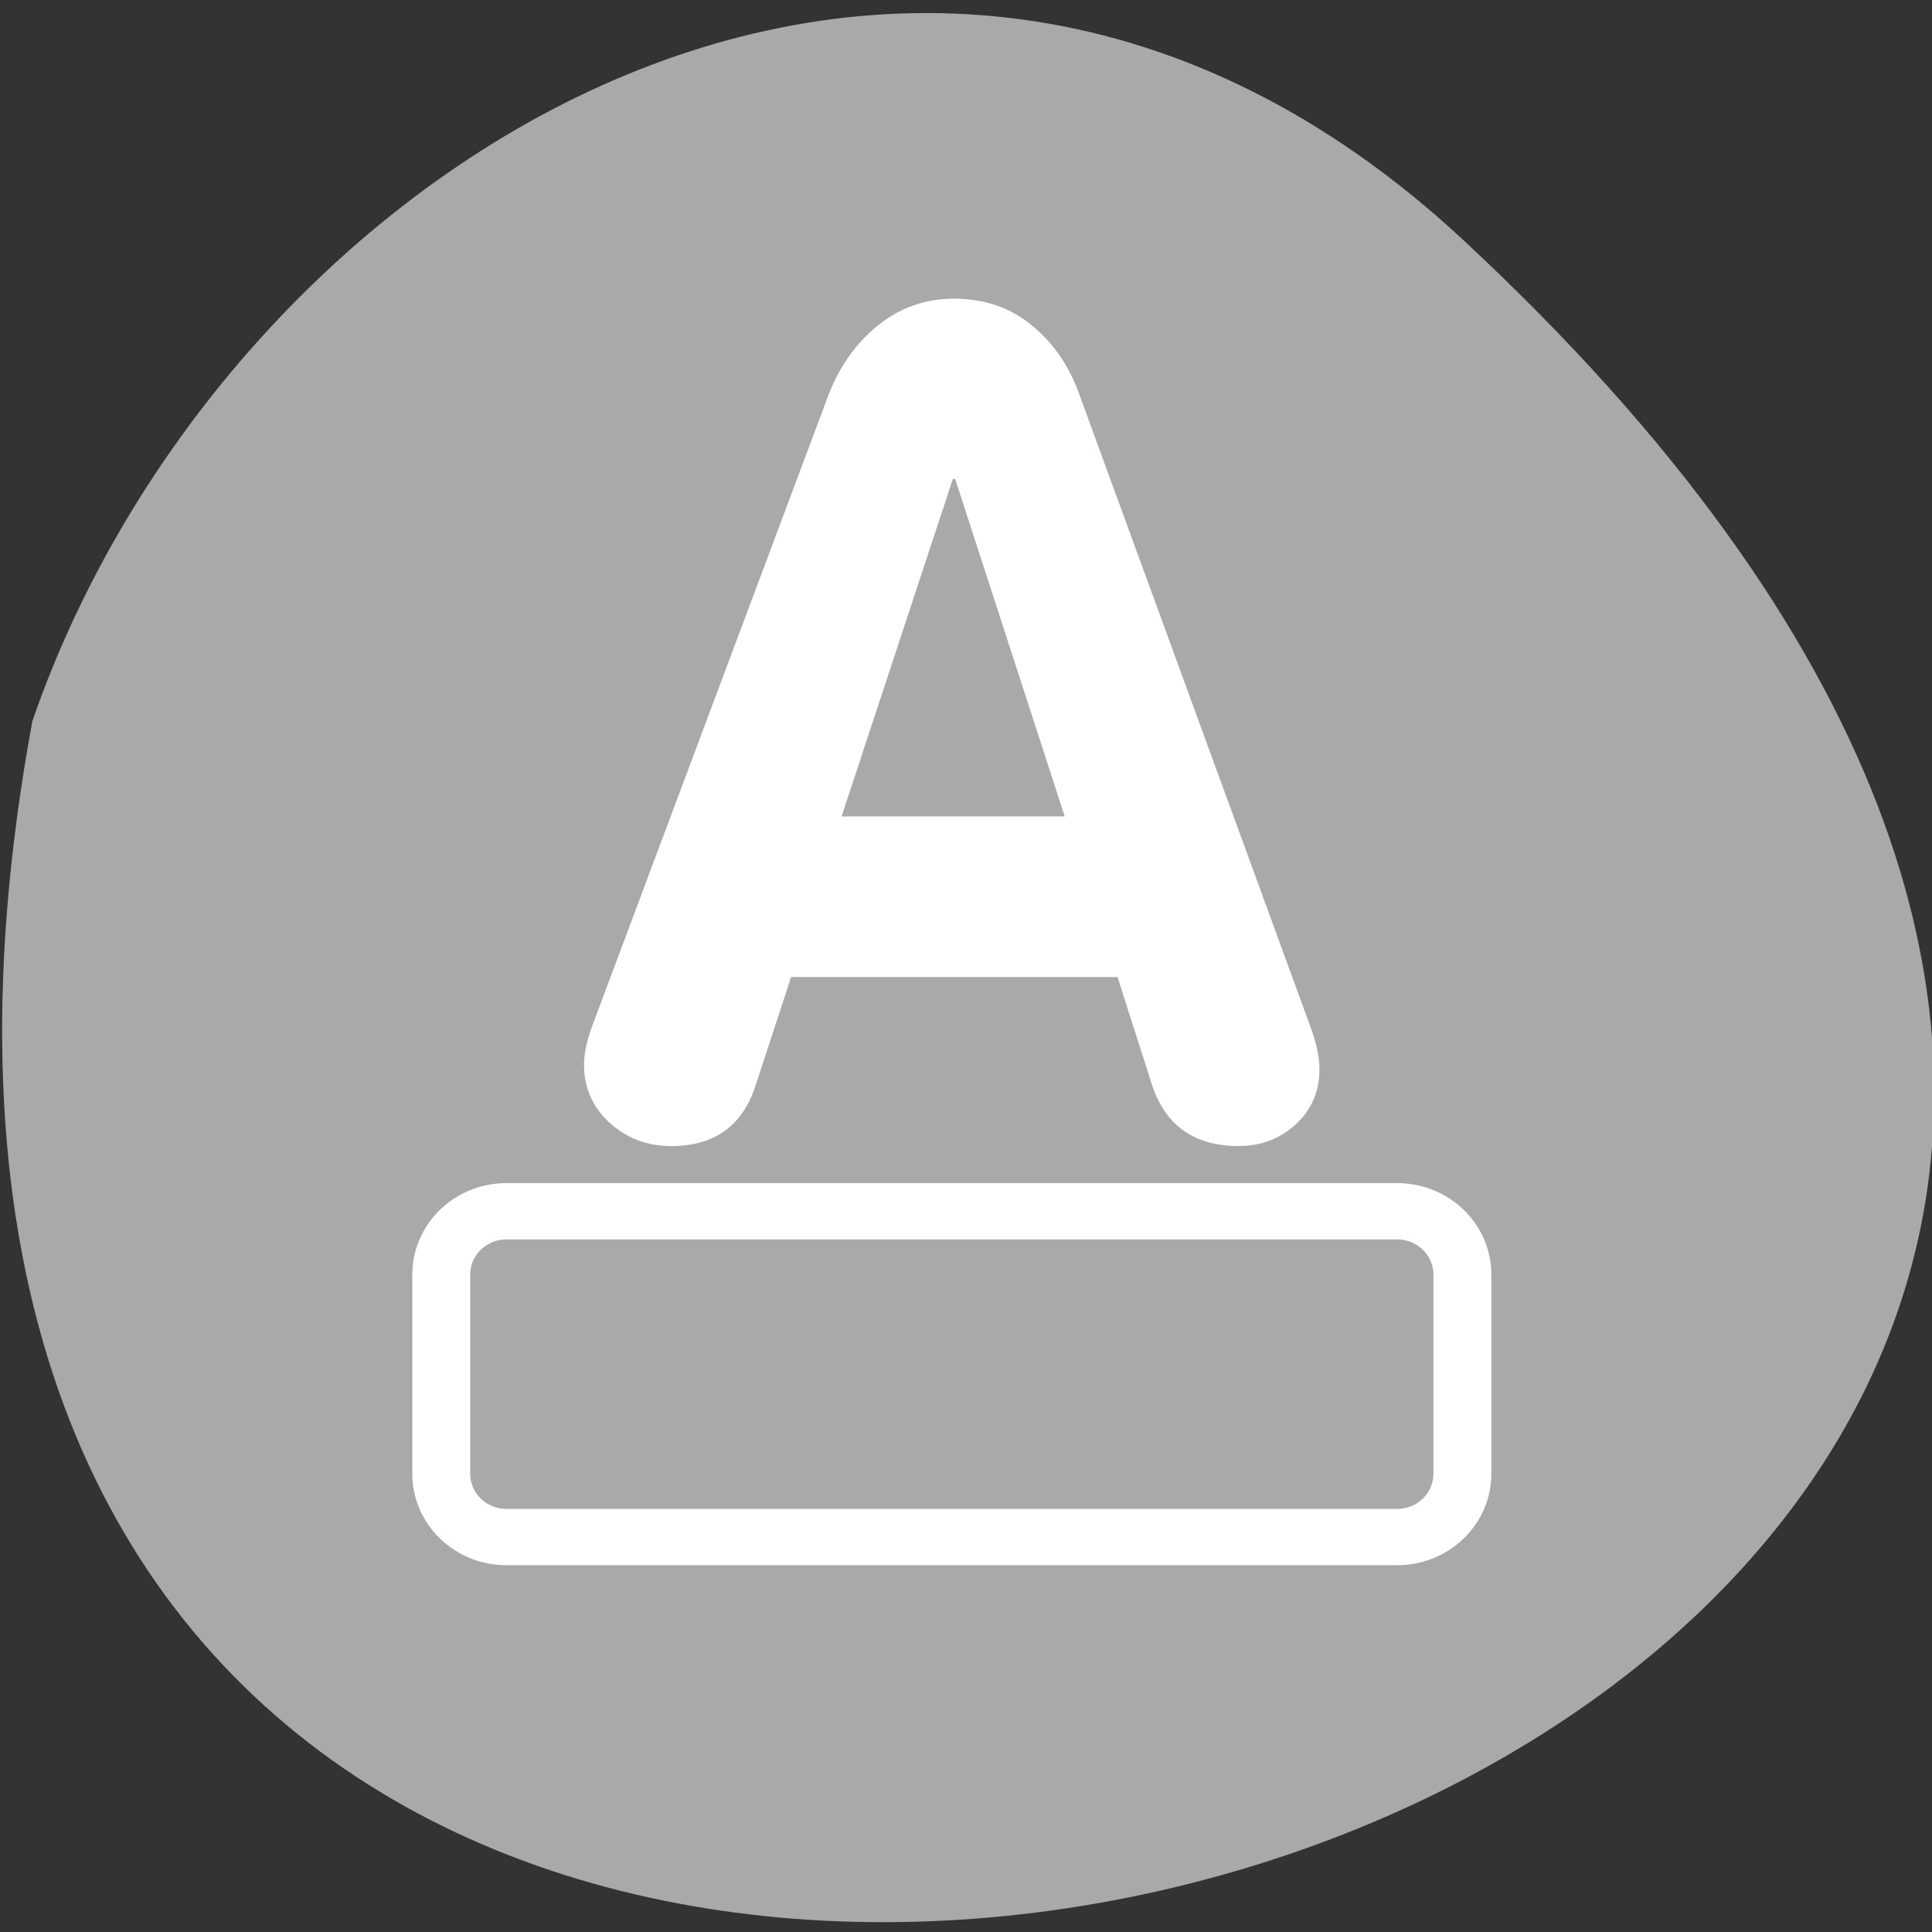 <svg xmlns="http://www.w3.org/2000/svg" viewBox="0 0 256 256"><rect x="0" y="0" width="256" height="256" fill="#333333" stroke="none"/><path d="m 193.89 31.801 c 226.71 210.75 -241.2 343.53 -189.6 63.746 25.452 -73.816 116.81 -131.42 189.6 -63.746 z" style="fill:#a9a9a9;color:#000"/><g transform="matrix(2.932 0 0 2.85 38.16 30.665)" style="fill:#fff"><g style="fill:#fff"><path d="m 9.87 48.5 h 40.26 v 9.259 h -40.26 v -9.259 z" style="stroke:#fff;color:#000;stroke-linecap:round;stroke-linejoin:round;stroke-width:8.505"/><path transform="matrix(0.946 0 0 0.946 3.81 0.566)" d="m 10.498 38.474 l 11.29 -31.02 c 0.53 -1.417 1.315 -2.557 2.357 -3.422 1.06 -0.883 2.274 -1.325 3.645 -1.325 1.443 0 2.676 0.432 3.699 1.297 1.041 0.865 1.809 2.01 2.302 3.45 l 11.02 31.02 c 0.292 0.81 0.438 1.509 0.438 2.097 0 1.104 -0.384 2.01 -1.151 2.732 -0.749 0.699 -1.653 1.049 -2.713 1.049 -2.083 0 -3.453 -0.975 -4.111 -2.925 l -1.672 -5.382 h -15.593 l -1.699 5.327 c -0.621 1.987 -1.964 2.981 -4.03 2.981 -1.151 0 -2.137 -0.386 -2.96 -1.159 -0.804 -0.773 -1.206 -1.72 -1.206 -2.843 0 -0.534 0.128 -1.159 0.384 -1.877 z m 17.237 -26.909 l -5.316 16.587 h 10.66 l -5.234 -16.587 h -0.11 z" style="stroke-width:0.81"/></g><path d="m 9.87 48.5 h 40.26 v 9.259 h -40.26 v -9.259 z" style="fill:#a9a9a9;stroke:#a9a9a9;color:#000;fill-rule:evenodd;stroke-linecap:round;stroke-linejoin:round;stroke-width:3.271"/></g></svg>